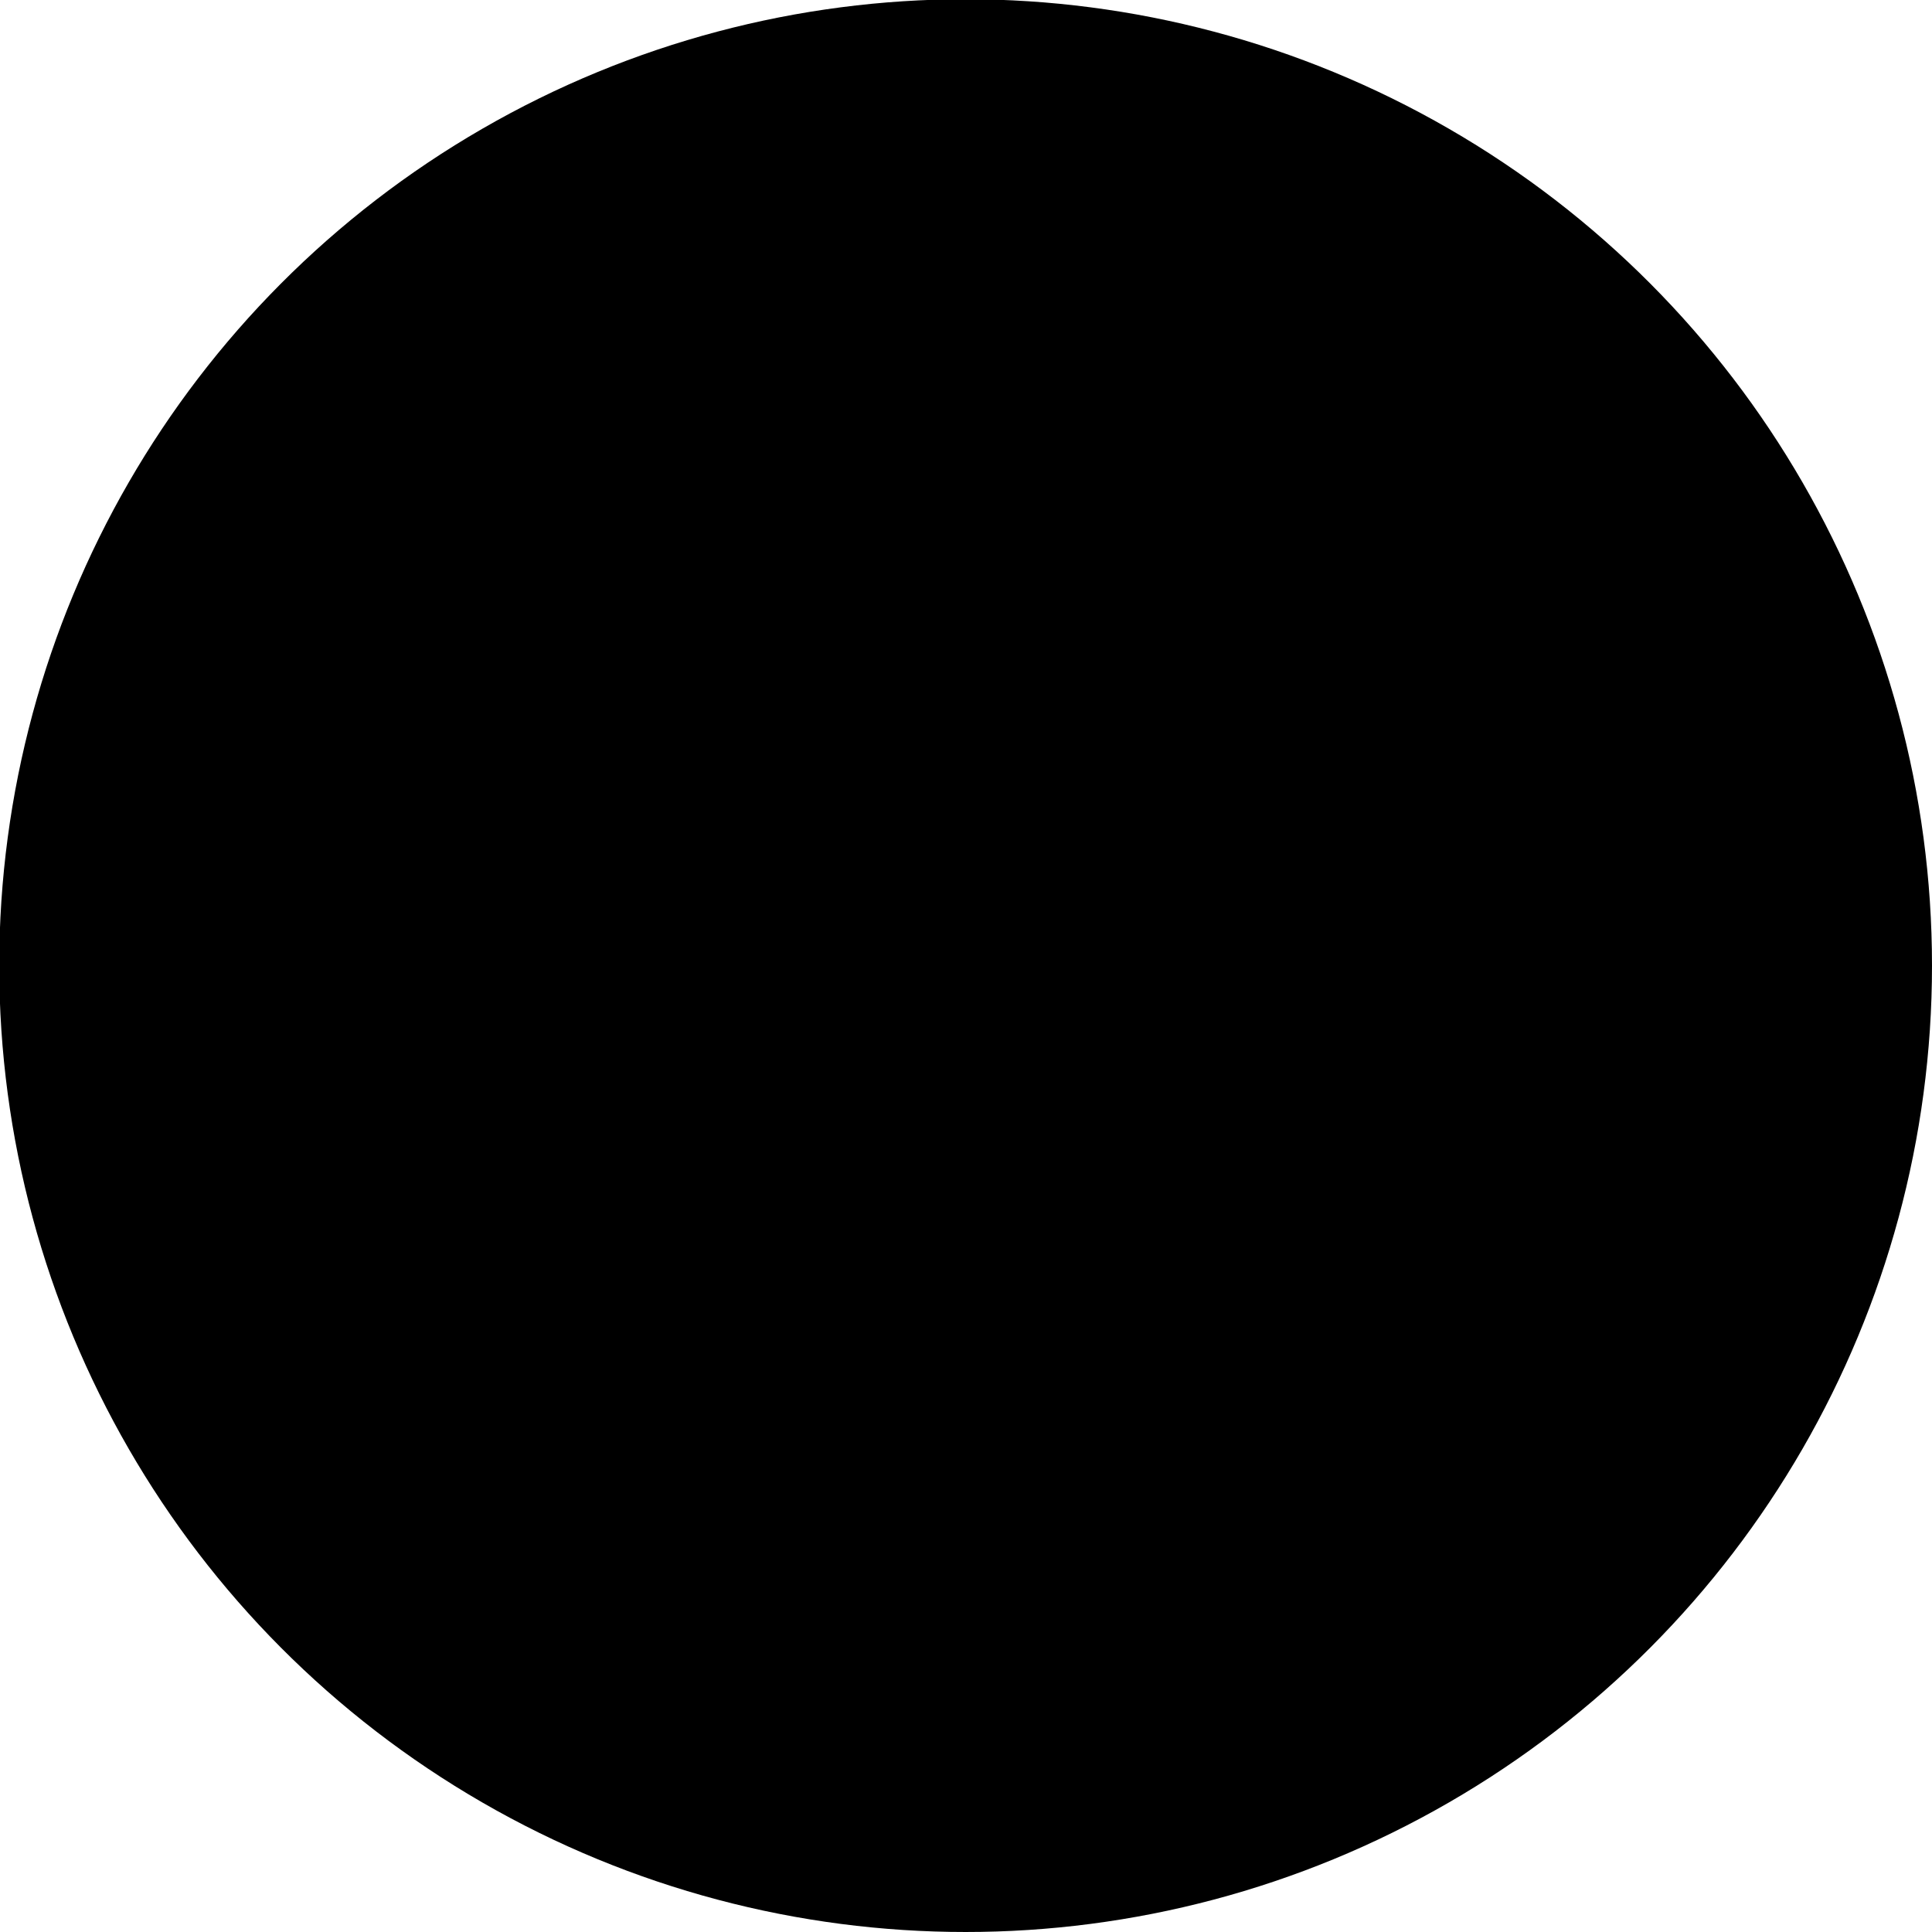 <?xml version="1.0" encoding="utf-8"?><?xml-stylesheet type="text/css" href="/css/main.css"?><!DOCTYPE svg PUBLIC "-//W3C//DTD SVG 1.1//EN" "http://www.w3.org/Graphics/SVG/1.1/DTD/svg11.dtd"><svg xmlns="http://www.w3.org/2000/svg" version="1.1" width="150px" height="150px" viewBox="0 0 500 500" preserveAspectRatio="none"><g><circle cx="249.9" cy="249.9" r="250.1" class="logo-style0"/></g><g><path d="M417.704 194.054c-2.638-1.126-5.321-2.155-8.046-3.084c-13.786-4.699-29.008-6.402-41.578-14.182 c-2.644-1.636-5.075-3.653-7.093-6.028c-12.816-15.085 2.183-36.186 17.481-42.028c12.566-4.799 26.8 1.6 37.3 8.3 c2.458 1.6 24.8 16.7 29.2 19.486c7.959-9.993 8.057-10.312 17.289-22c-5.038-3.667-23.504-17.254-25.761-18.862 c-4.859-3.463-9.748-6.884-14.73-10.17c-14.745-9.724-33.812-13.999-50.683-7.447c-11.96 4.645-20.854 12.59-30.124 21.1 c-1.053 0.963-5.807 5.977-8.658 10.409c-5.846-8.129-14.149-14.358-22.528-19.636c-23.694-14.926-52.353-19.961-78.4-7.843 c-7.48 3.48-15.089 7.897-21.674 12.881c-1.551 1.174-16.898 14.442-16.73 14.598c-19.285-17.856-42.272-35.675-70.036-33.678 c-19.719 1.418-37.899 9.17-54.214 20.053c-7.404 4.939-22.812 15.688-28.256 18.625c11.631 12.4 11.6 12.4 20.4 22 c8.387-9.086 20.82-16.27 27.625-20.499c49.57-30.807 83.7 23.8 82.5 57.333c0.088-2.492-27.884-9.262-30.186-9.73 c-5.084-1.033-10.272-1.879-15.447-2.278c-16.744-1.291-35.346 0.873-49.878 9.782c-6.322 3.875-12.384 10.22-17.305 15.7 c-5.389 6.009-9.872 12.801-13.207 20.156c-6.877 15.168-8.442 31.929-3.418 47.886c4.602 14.6 11.4 30 24.4 38.9 c16.004 11 45.6 19.2 65.3 14.515c13.033-3.1 25.249-9.749 34.028-20.002c2.56-2.989 7.667-7.848 7.668-12.125 c-0.002 11.9 0 168.4 0 168.837c0 0 7 0 26 0c0-9 0-143.676 0-167.914c28 41.8 103.4 42.2 131-1 c0.558-0.481 12.3 8.2 13.2 8.82c15.916 10.6 47.5 23.6 67.3 22.918c45.834-1.49 59.02-50.824 58.781-72.189 c-0.09-8.094-0.945-20.176-4.672-27.595c-3.192-6.354-8.736-13.354-13.805-18.204C441.155 200.6 429.9 199.3 417.7 194.054z M171 268.667c0 2.601-12.97 9.57-15.27 11.134c-5.483 3.73-11.217 7.323-17.366 9.861c-20.723 8.555-51.12 4.332-59.762-19.124 c-6.269-17.016-0.549-37.186 12.833-49.02c16.796-14.854 41.936-8.953 61.675-4.438c1.629 0.4 14.9 5.8 17.9 8.1 C171 237.2 171 261.1 171 268.667z M263.834 282.939c-29.18 0-54.5-26.076-54.5-72.606s26.32-70.833 55.5-70.833 c29.179 0 56.5 25 56.5 71.5C321.333 268.2 293 282.9 263.8 282.939z M438.5 261 c-2.271 9.782-11.577 19.971-21.54 24.021c-18.554 7.545-50.326 0.208-71.96-17.521c8-9.251 14.75-42.819 11.5-58.284 c17.654 2.5 47.7 8.6 65 21.295C431.928 238.1 440.4 252.6 438.5 261z" class="logo-style1"/></g></svg>
